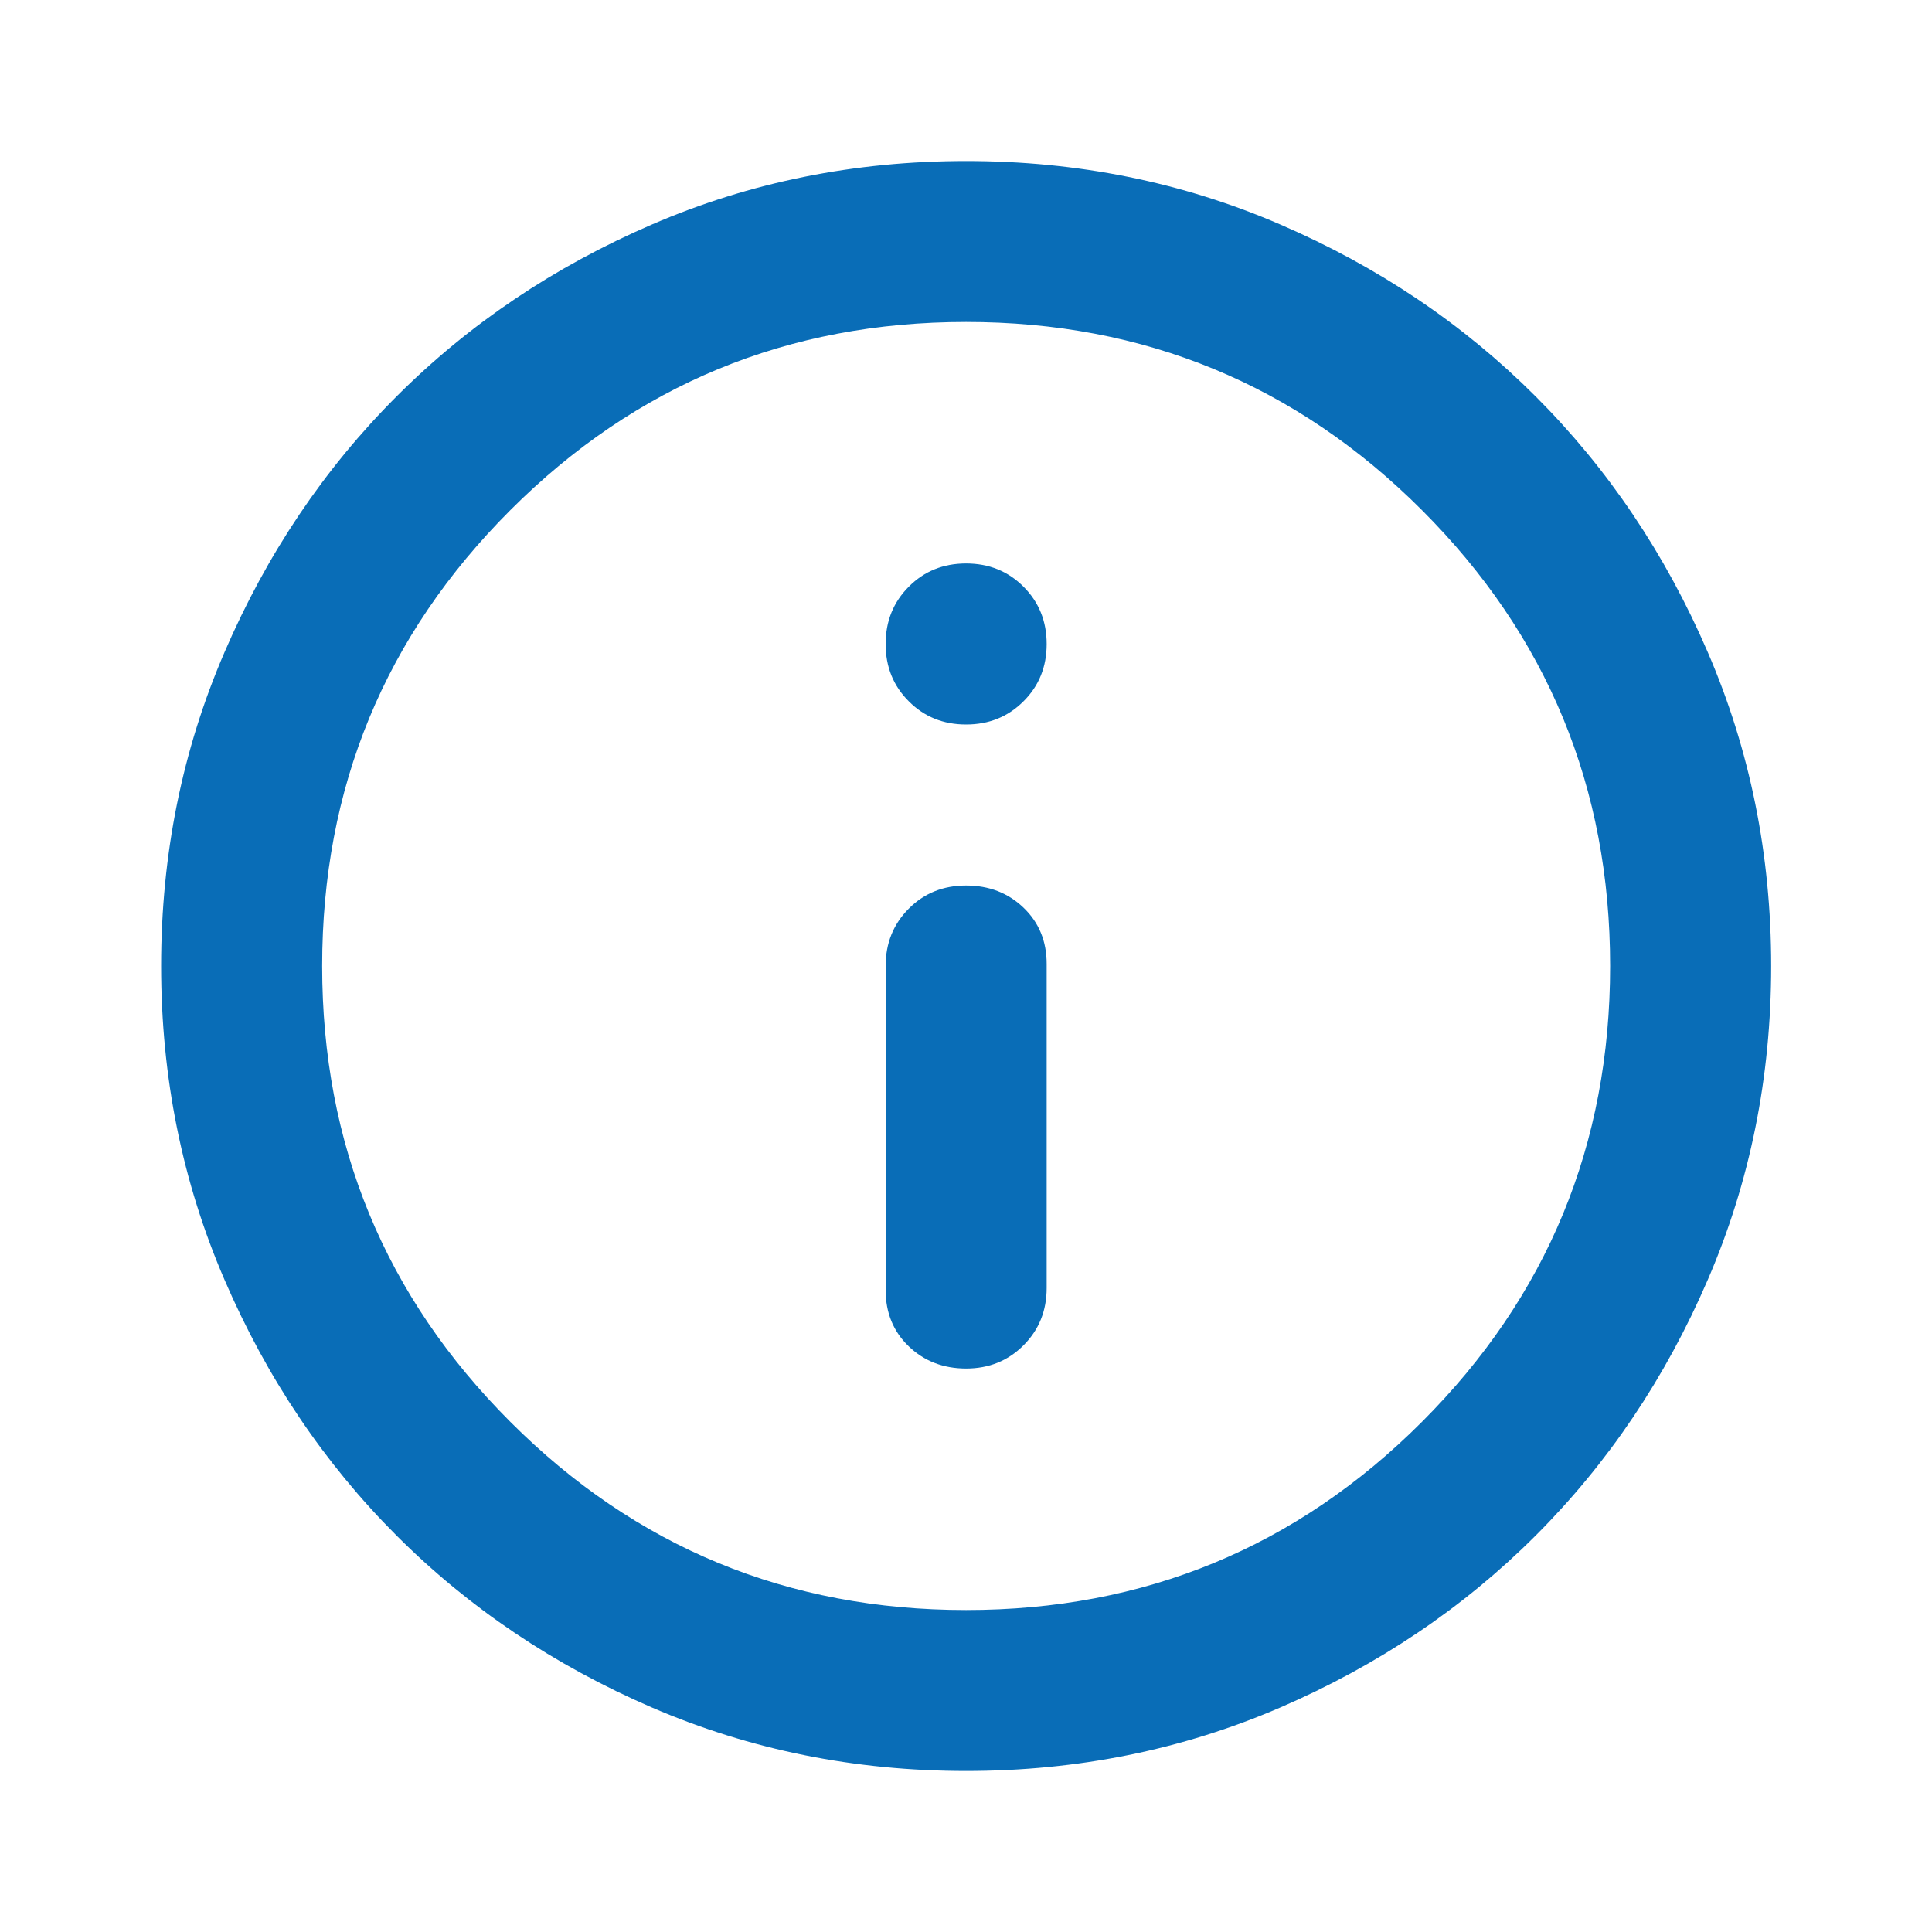 <svg width="20" height="20" viewBox="0 0 20 20" fill="none" xmlns="http://www.w3.org/2000/svg">
  <path d="M10.001 14.167C10.237 14.167 10.435 14.087 10.595 13.927C10.755 13.767 10.835 13.569 10.835 13.333V9.979C10.835 9.743 10.755 9.549 10.595 9.396C10.435 9.243 10.237 9.167 10.001 9.167C9.765 9.167 9.567 9.246 9.408 9.406C9.248 9.566 9.168 9.764 9.168 10V13.354C9.168 13.59 9.248 13.785 9.408 13.938C9.567 14.09 9.765 14.167 10.001 14.167ZM10.001 7.5C10.237 7.5 10.435 7.42 10.595 7.26C10.755 7.101 10.835 6.903 10.835 6.667C10.835 6.431 10.755 6.233 10.595 6.073C10.435 5.913 10.237 5.833 10.001 5.833C9.765 5.833 9.567 5.913 9.408 6.073C9.248 6.233 9.168 6.431 9.168 6.667C9.168 6.903 9.248 7.101 9.408 7.26C9.567 7.42 9.765 7.5 10.001 7.5ZM10.001 18.333C8.849 18.333 7.765 18.114 6.751 17.677C5.737 17.239 4.855 16.646 4.105 15.896C3.355 15.146 2.762 14.264 2.325 13.25C1.887 12.236 1.668 11.153 1.668 10C1.668 8.847 1.887 7.764 2.325 6.75C2.762 5.736 3.355 4.854 4.105 4.104C4.855 3.354 5.737 2.76 6.751 2.323C7.765 1.885 8.849 1.667 10.001 1.667C11.154 1.667 12.237 1.885 13.251 2.323C14.265 2.76 15.147 3.354 15.897 4.104C16.647 4.854 17.241 5.736 17.678 6.75C18.116 7.764 18.335 8.847 18.335 10C18.335 11.153 18.116 12.236 17.678 13.25C17.241 14.264 16.647 15.146 15.897 15.896C15.147 16.646 14.265 17.239 13.251 17.677C12.237 18.114 11.154 18.333 10.001 18.333ZM10.001 16.667C11.848 16.667 13.422 16.017 14.72 14.719C16.019 13.42 16.668 11.847 16.668 10C16.668 8.153 16.019 6.58 14.72 5.281C13.422 3.983 11.848 3.333 10.001 3.333C8.154 3.333 6.581 3.983 5.283 5.281C3.984 6.58 3.335 8.153 3.335 10C3.335 11.847 3.984 13.42 5.283 14.719C6.581 16.017 8.154 16.667 10.001 16.667Z" fill="#096DB7"/>
</svg>
